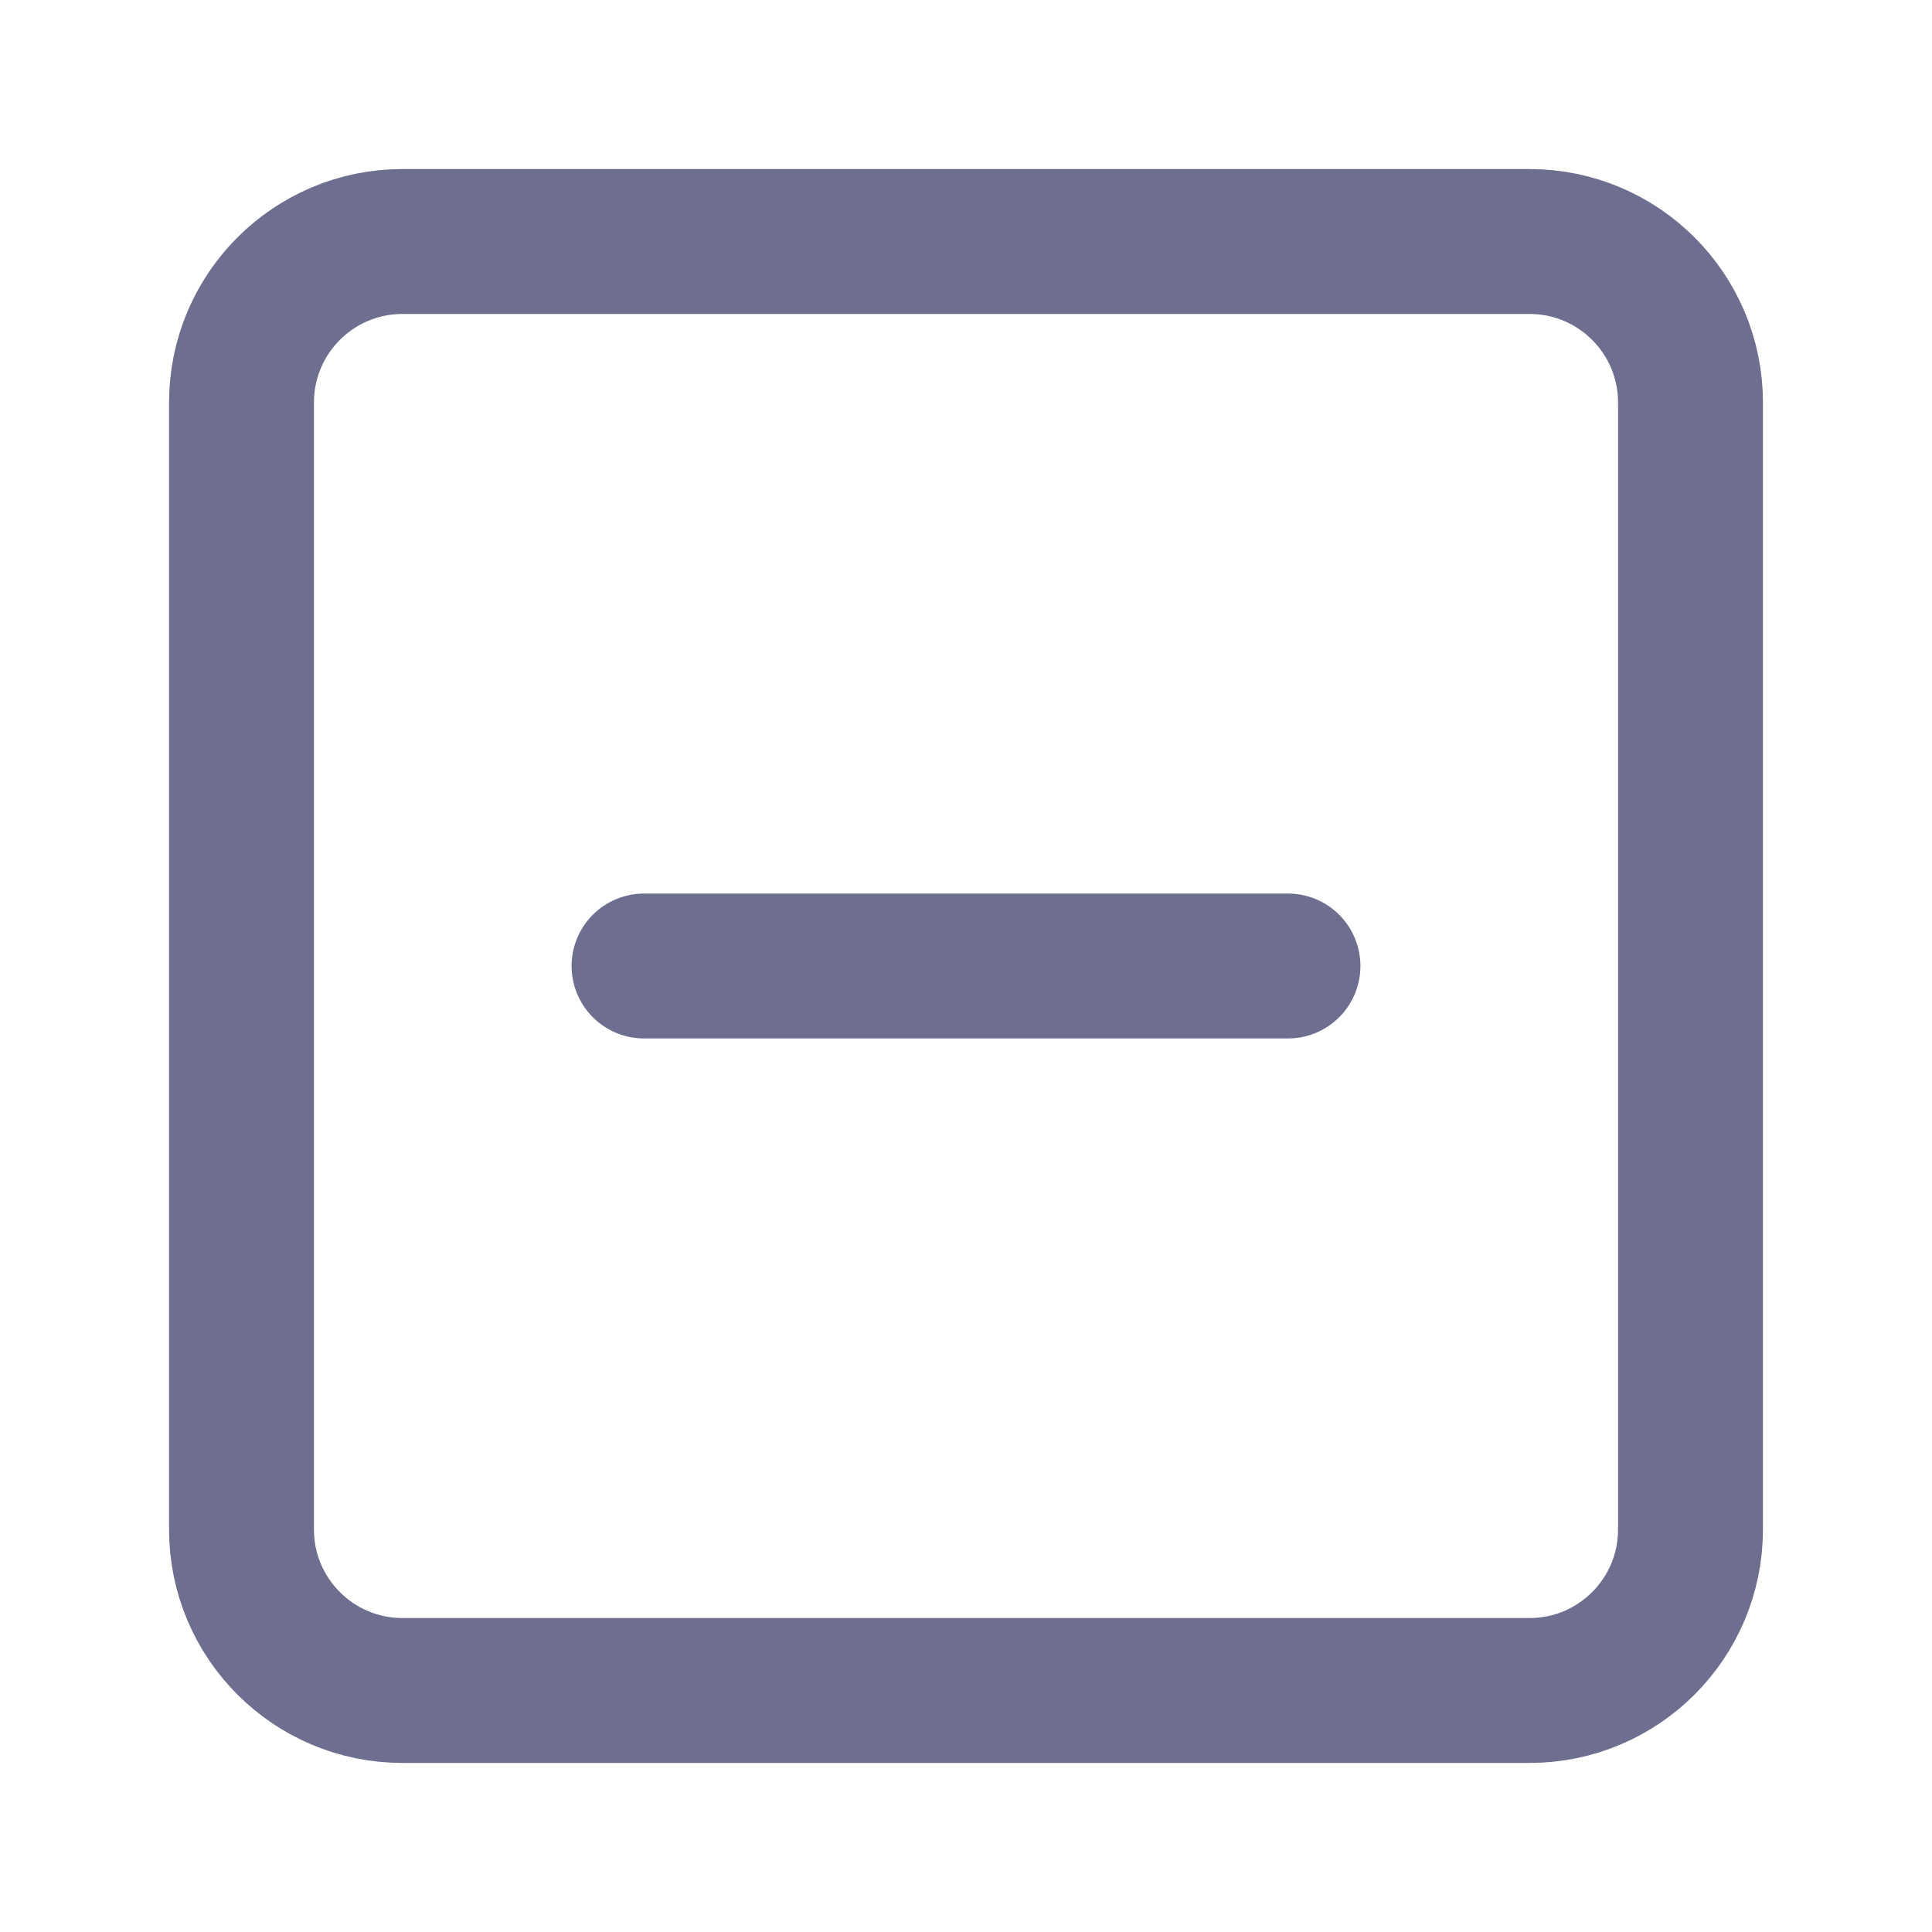 <svg width="20" height="20" viewBox="0 0 20 20" fill="none" xmlns="http://www.w3.org/2000/svg">
<path d="M15.833 2.5H4.167C3.246 2.5 2.5 3.246 2.5 4.167V15.833C2.5 16.754 3.246 17.5 4.167 17.5H15.833C16.754 17.5 17.5 16.754 17.5 15.833V4.167C17.5 3.246 16.754 2.5 15.833 2.5Z" stroke="#6E6E91" stroke-width="1.5" stroke-linecap="round" stroke-linejoin="round"/>
<path d="M6.667 10H13.333" stroke="#6E6E91" stroke-width="1.5" stroke-linecap="round" stroke-linejoin="round"/>
</svg>
